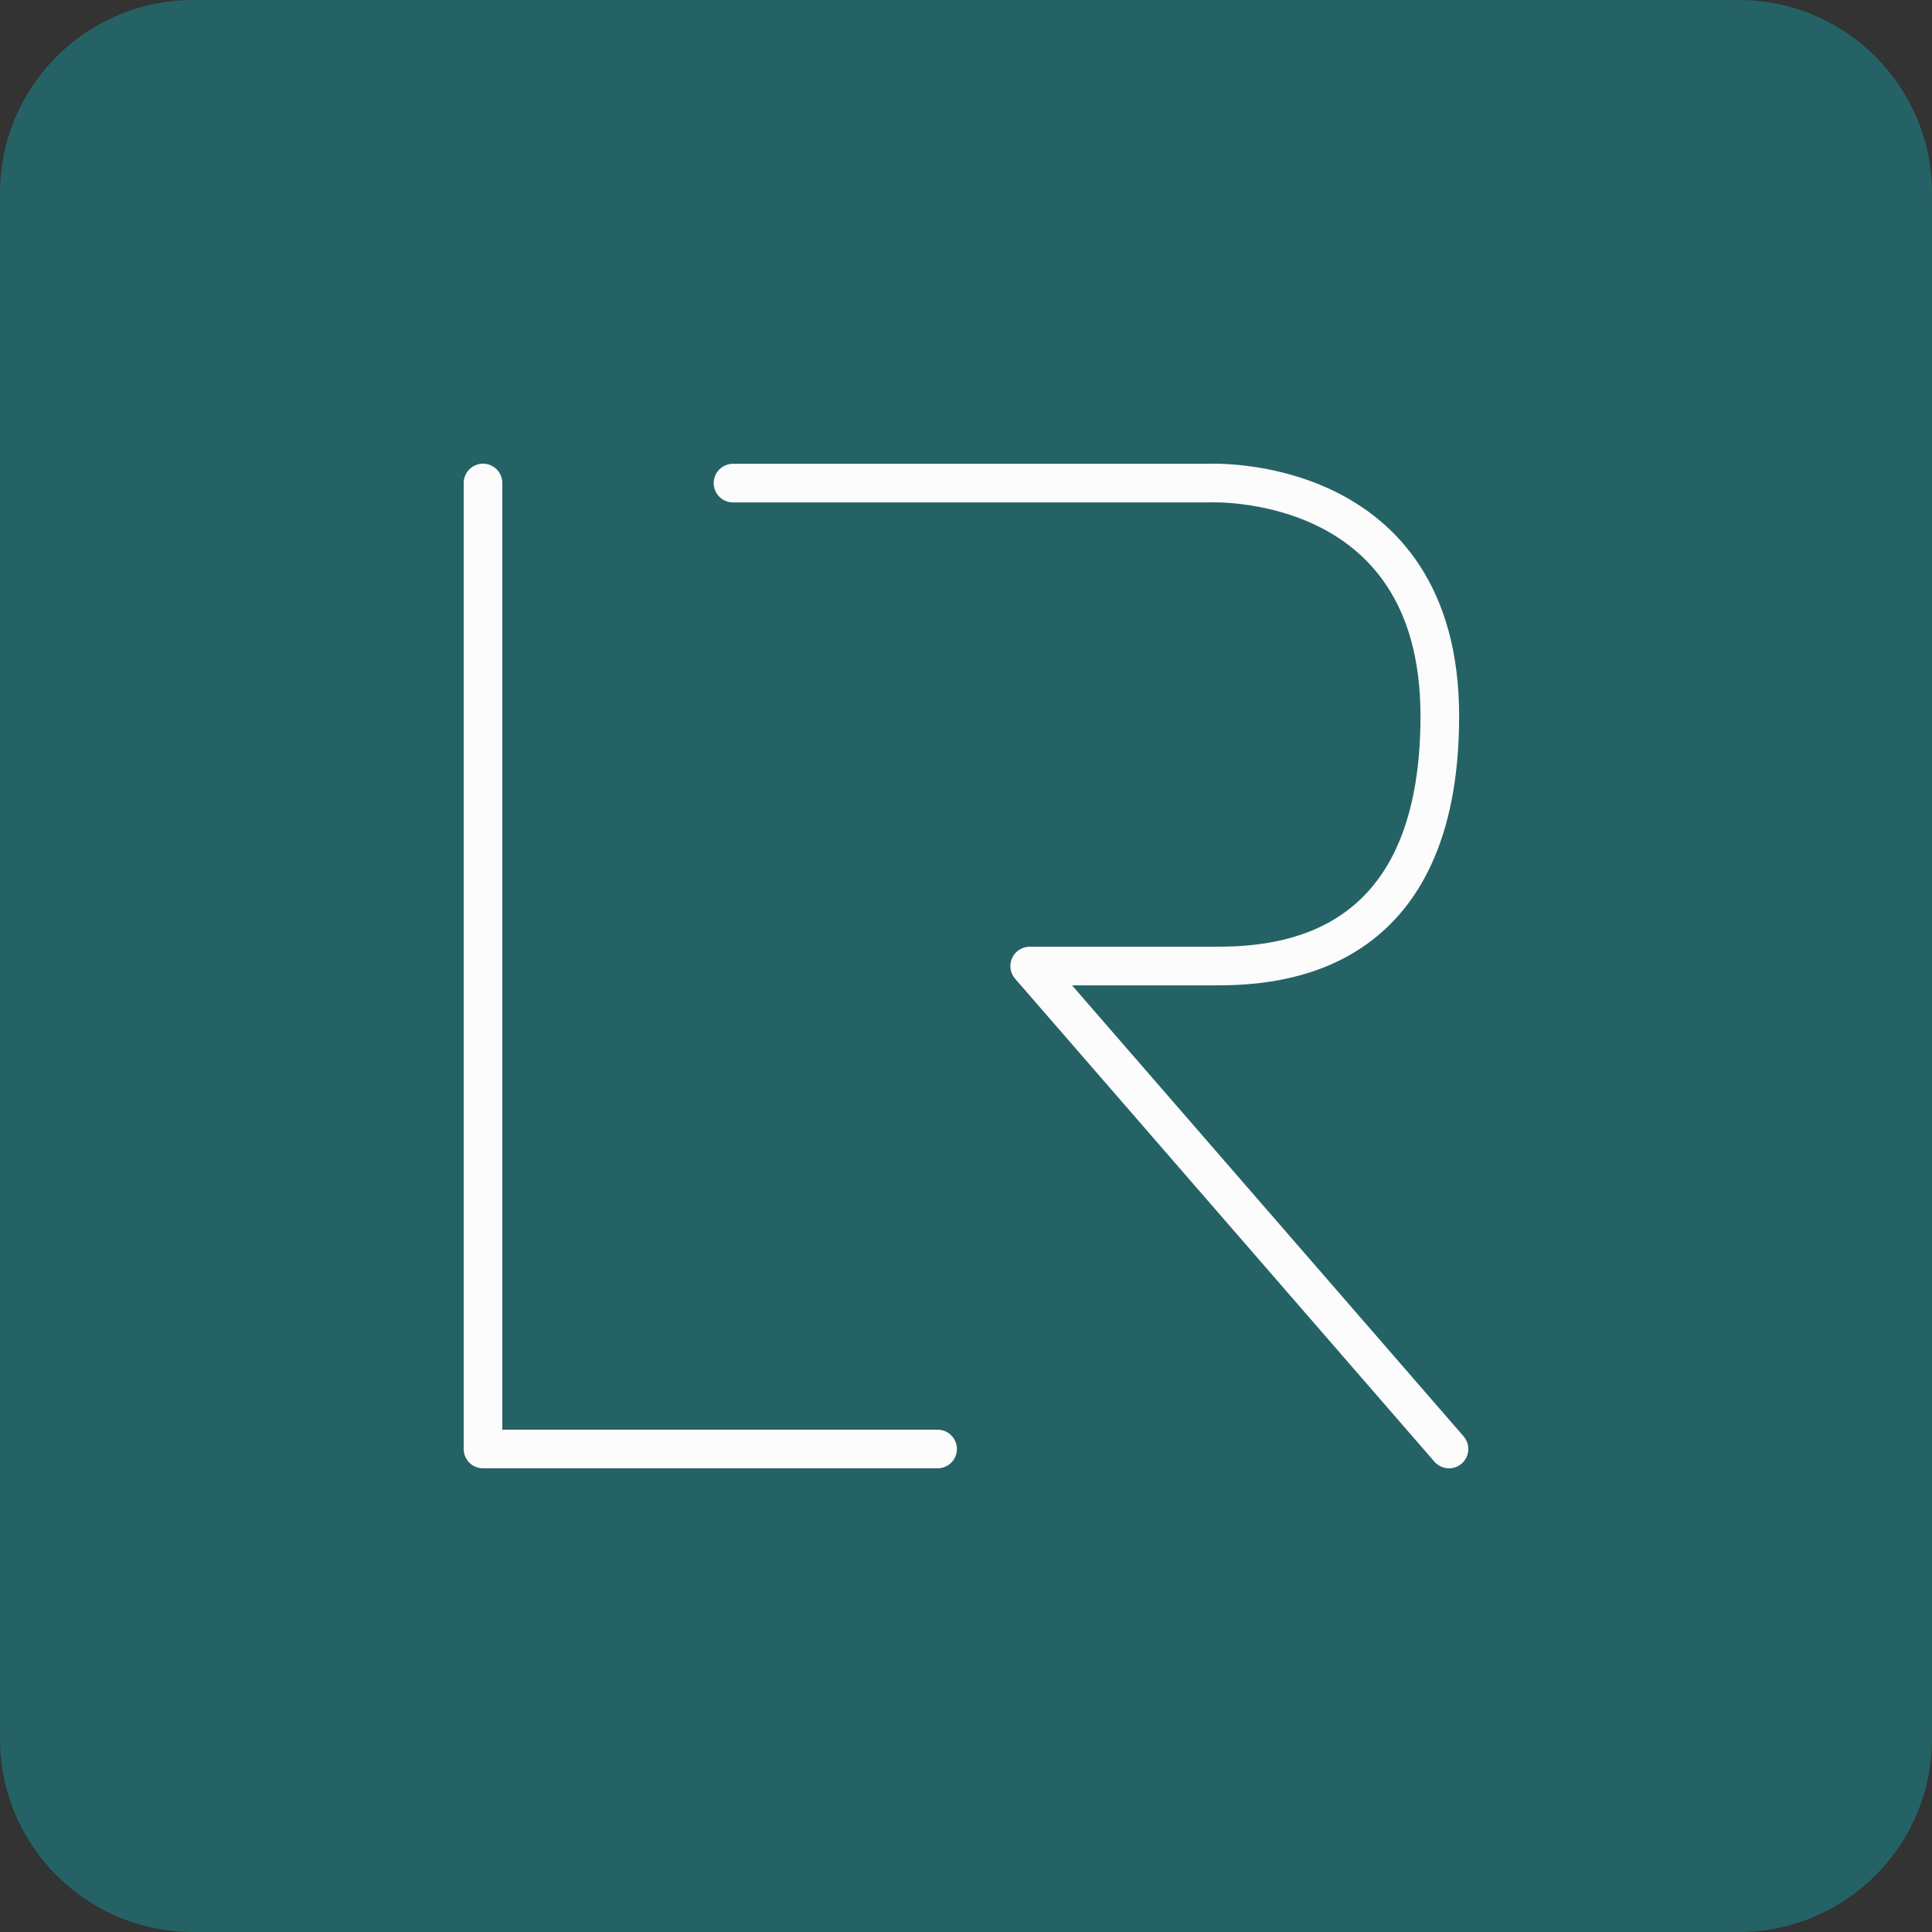 <svg width="200" height="200" viewBox="0 0 200 200" fill="none" xmlns="http://www.w3.org/2000/svg">
<rect x="0" y="0" width="200" height="200" fill="#333333" stroke="none"/>
<path d="M180 0H20C8.954 0 0 8.954 0 20V180C0 191.046 8.954 200 20 200H180C191.046 200 200 191.046 200 180V20C200 8.954 191.046 0 180 0Z" fill="#256265"/>
<path d="M50 50V150H97.059" stroke="#FCFCFC" stroke-width="4" stroke-miterlimit="10" stroke-linecap="round" stroke-linejoin="round"/>
<path d="M75.882 50.01H125.089C125.089 50.01 149.059 48.763 149.049 74.15C149.039 99.054 132.363 100.005 125.802 100.005H106.594L150 150" stroke="#FCFCFC" stroke-width="4" stroke-miterlimit="10" stroke-linecap="round" stroke-linejoin="round"/>
</svg>

